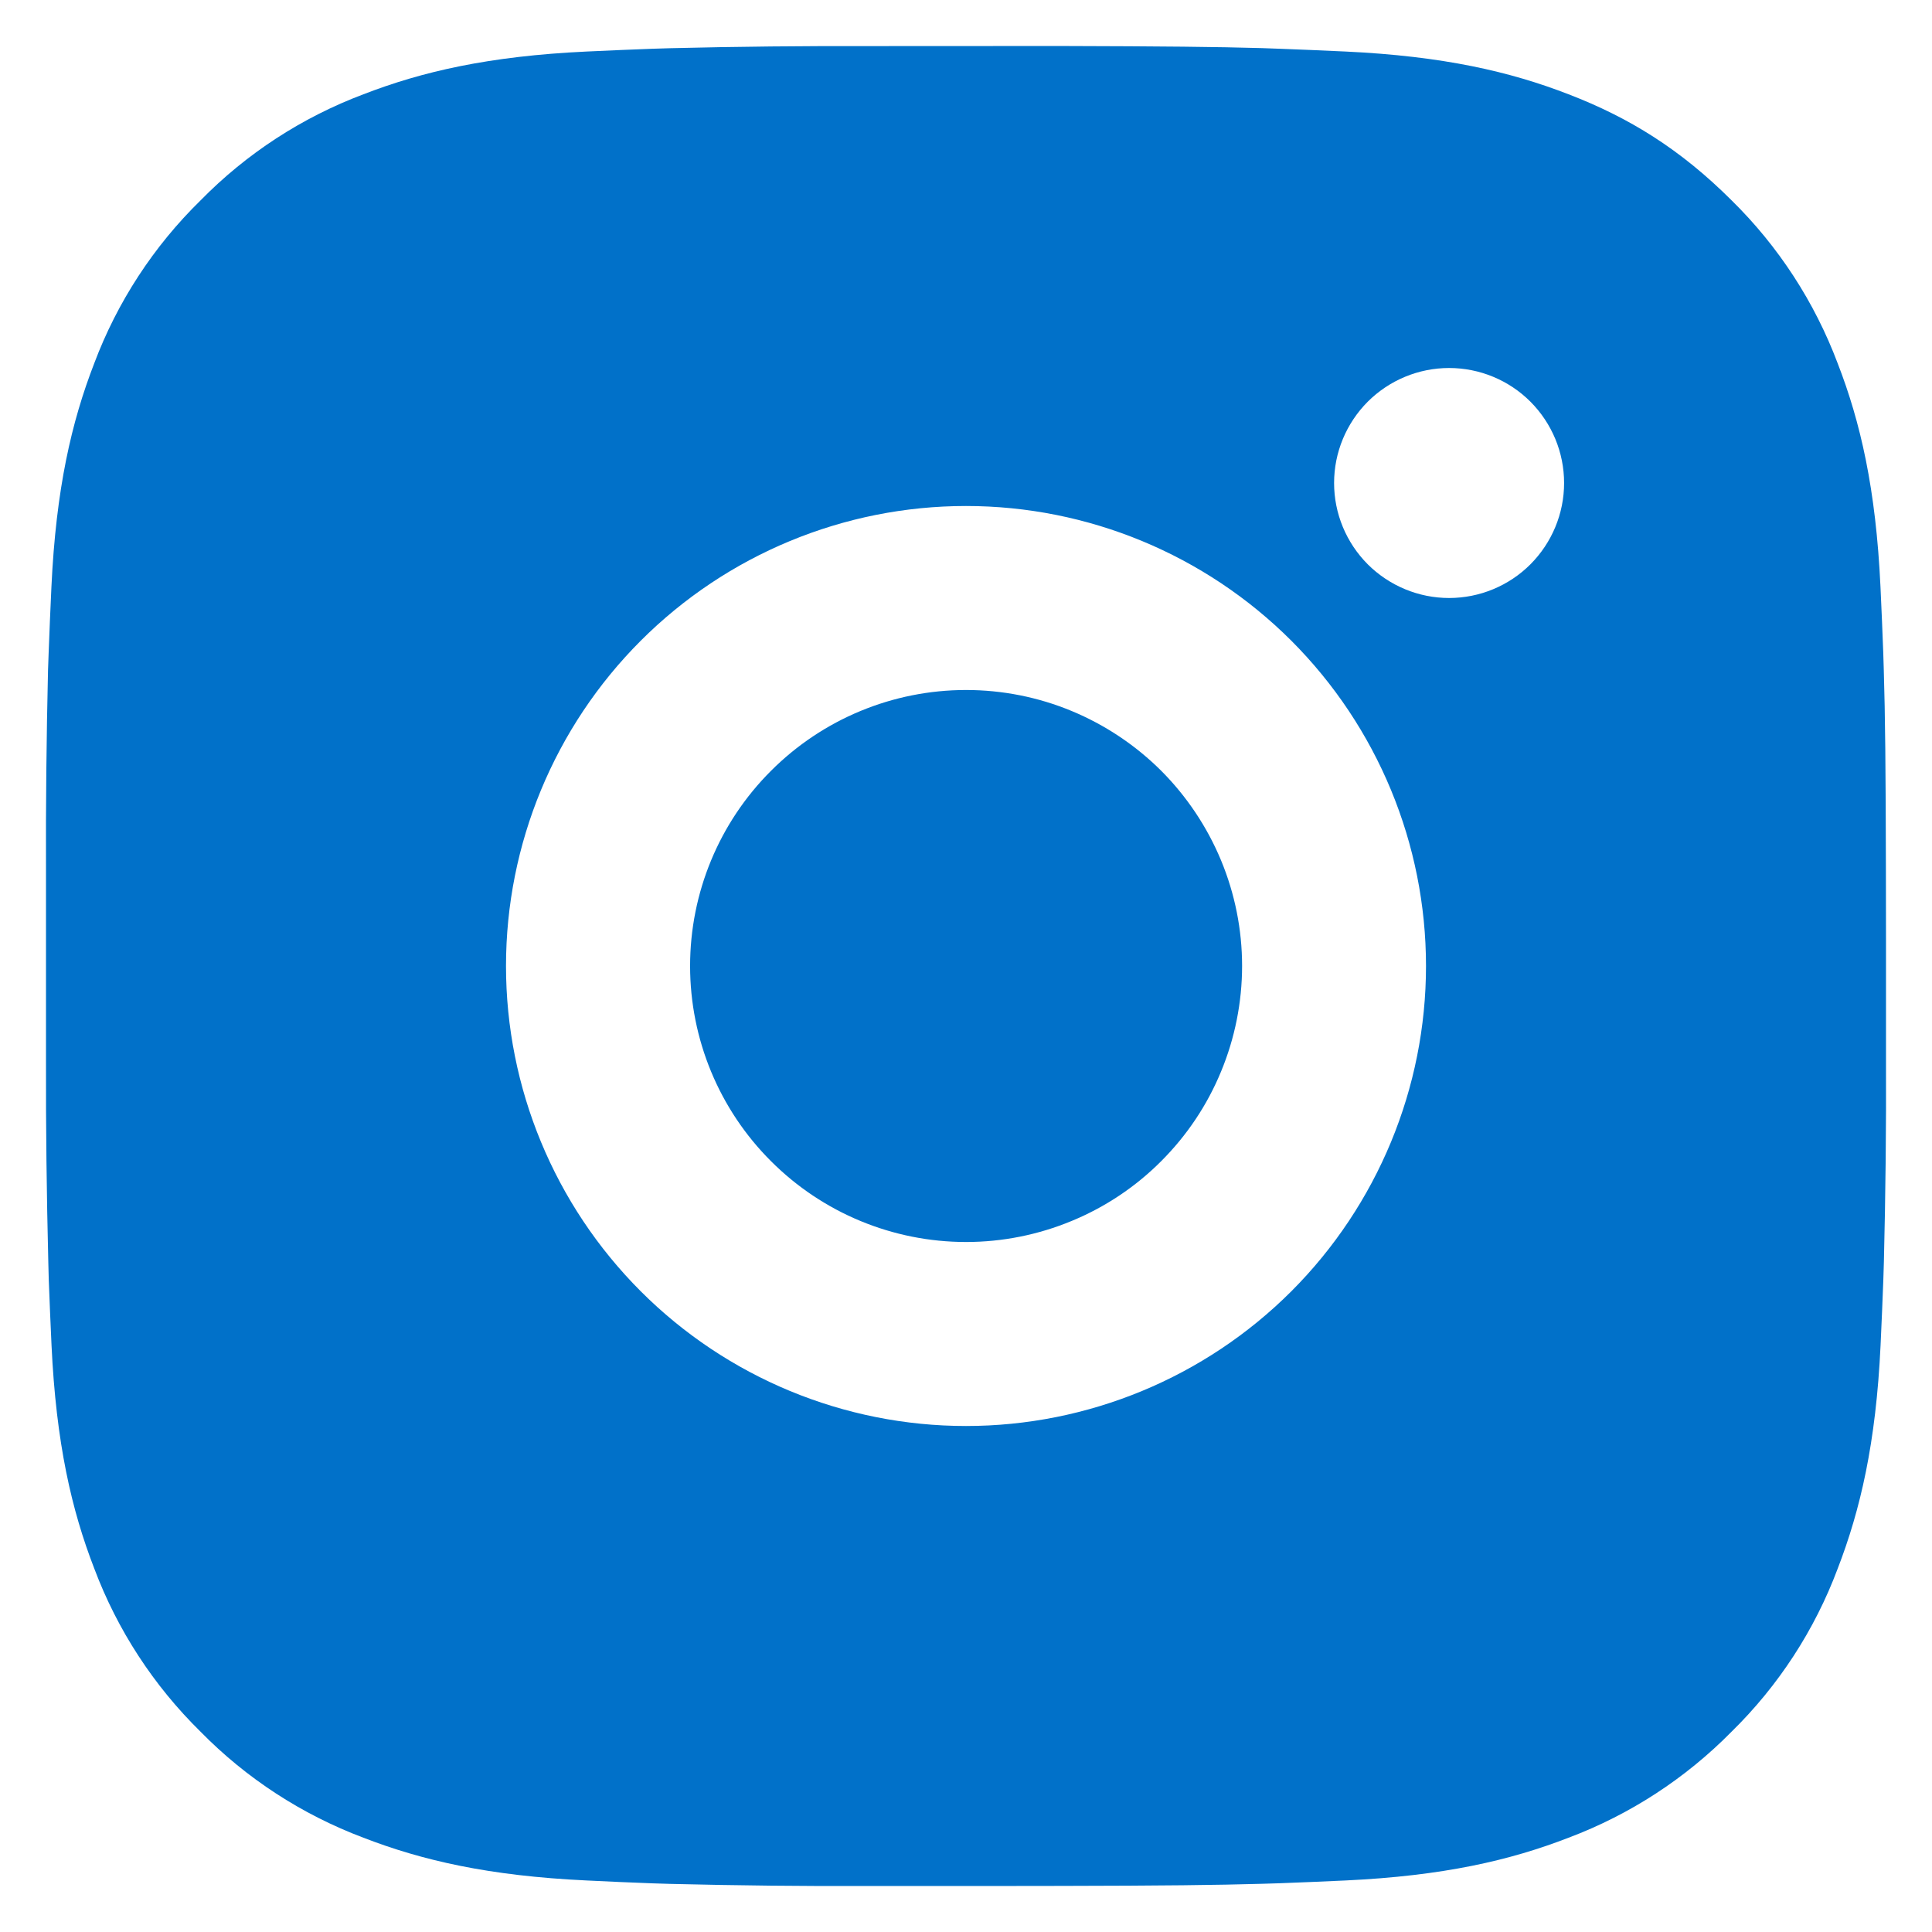 <svg width="21" height="21" viewBox="0 0 21 21" fill="none" xmlns="http://www.w3.org/2000/svg">
<path d="M11.528 0.5C12.653 0.503 13.224 0.509 13.717 0.523L13.911 0.53C14.135 0.538 14.356 0.548 14.623 0.56C15.687 0.61 16.413 0.778 17.05 1.025C17.71 1.279 18.266 1.623 18.822 2.178C19.331 2.678 19.724 3.283 19.975 3.95C20.222 4.587 20.39 5.313 20.44 6.378C20.452 6.644 20.462 6.865 20.47 7.09L20.476 7.284C20.491 7.776 20.497 8.347 20.499 9.472L20.5 10.218V11.528C20.503 12.257 20.495 12.987 20.477 13.716L20.471 13.91C20.463 14.135 20.453 14.356 20.441 14.622C20.391 15.687 20.221 16.412 19.975 17.05C19.725 17.718 19.331 18.323 18.822 18.822C18.322 19.33 17.717 19.724 17.05 19.975C16.413 20.222 15.687 20.39 14.623 20.44C14.386 20.451 14.149 20.461 13.911 20.47L13.717 20.476C13.224 20.49 12.653 20.497 11.528 20.499L10.782 20.5H9.473C8.743 20.503 8.014 20.495 7.284 20.477L7.09 20.471C6.853 20.462 6.615 20.452 6.378 20.44C5.314 20.39 4.588 20.222 3.95 19.975C3.283 19.724 2.678 19.331 2.179 18.822C1.67 18.322 1.276 17.718 1.025 17.05C0.778 16.413 0.61 15.687 0.56 14.622C0.549 14.385 0.539 14.147 0.53 13.91L0.525 13.716C0.507 12.987 0.498 12.257 0.5 11.528V9.472C0.497 8.743 0.505 8.013 0.522 7.284L0.529 7.09C0.537 6.865 0.547 6.644 0.559 6.378C0.609 5.313 0.777 4.588 1.024 3.95C1.275 3.282 1.67 2.677 2.18 2.178C2.679 1.669 3.283 1.276 3.95 1.025C4.588 0.778 5.313 0.61 6.378 0.56C6.644 0.548 6.866 0.538 7.09 0.53L7.284 0.524C8.013 0.506 8.743 0.499 9.472 0.501L11.528 0.5ZM10.5 5.5C9.174 5.5 7.902 6.027 6.965 6.964C6.027 7.902 5.5 9.174 5.5 10.5C5.5 11.826 6.027 13.098 6.965 14.036C7.902 14.973 9.174 15.5 10.5 15.5C11.826 15.5 13.098 14.973 14.036 14.036C14.973 13.098 15.5 11.826 15.5 10.5C15.5 9.174 14.973 7.902 14.036 6.964C13.098 6.027 11.826 5.5 10.5 5.5ZM10.5 7.5C10.894 7.5 11.284 7.577 11.648 7.728C12.012 7.879 12.343 8.1 12.622 8.378C12.9 8.657 13.121 8.988 13.272 9.351C13.423 9.715 13.501 10.105 13.501 10.499C13.501 10.893 13.423 11.284 13.272 11.648C13.122 12.012 12.901 12.342 12.622 12.621C12.344 12.9 12.013 13.121 11.649 13.271C11.285 13.422 10.895 13.5 10.501 13.5C9.705 13.5 8.942 13.184 8.38 12.621C7.817 12.059 7.501 11.296 7.501 10.5C7.501 9.704 7.817 8.941 8.38 8.379C8.942 7.816 9.705 7.5 10.501 7.5M15.751 4C15.42 4 15.102 4.132 14.867 4.366C14.633 4.601 14.501 4.918 14.501 5.25C14.501 5.582 14.633 5.899 14.867 6.134C15.102 6.368 15.42 6.5 15.751 6.5C16.083 6.5 16.401 6.368 16.635 6.134C16.869 5.899 17.001 5.582 17.001 5.25C17.001 4.918 16.869 4.601 16.635 4.366C16.401 4.132 16.083 4 15.751 4Z" fill="#0171C9"/>
</svg>
